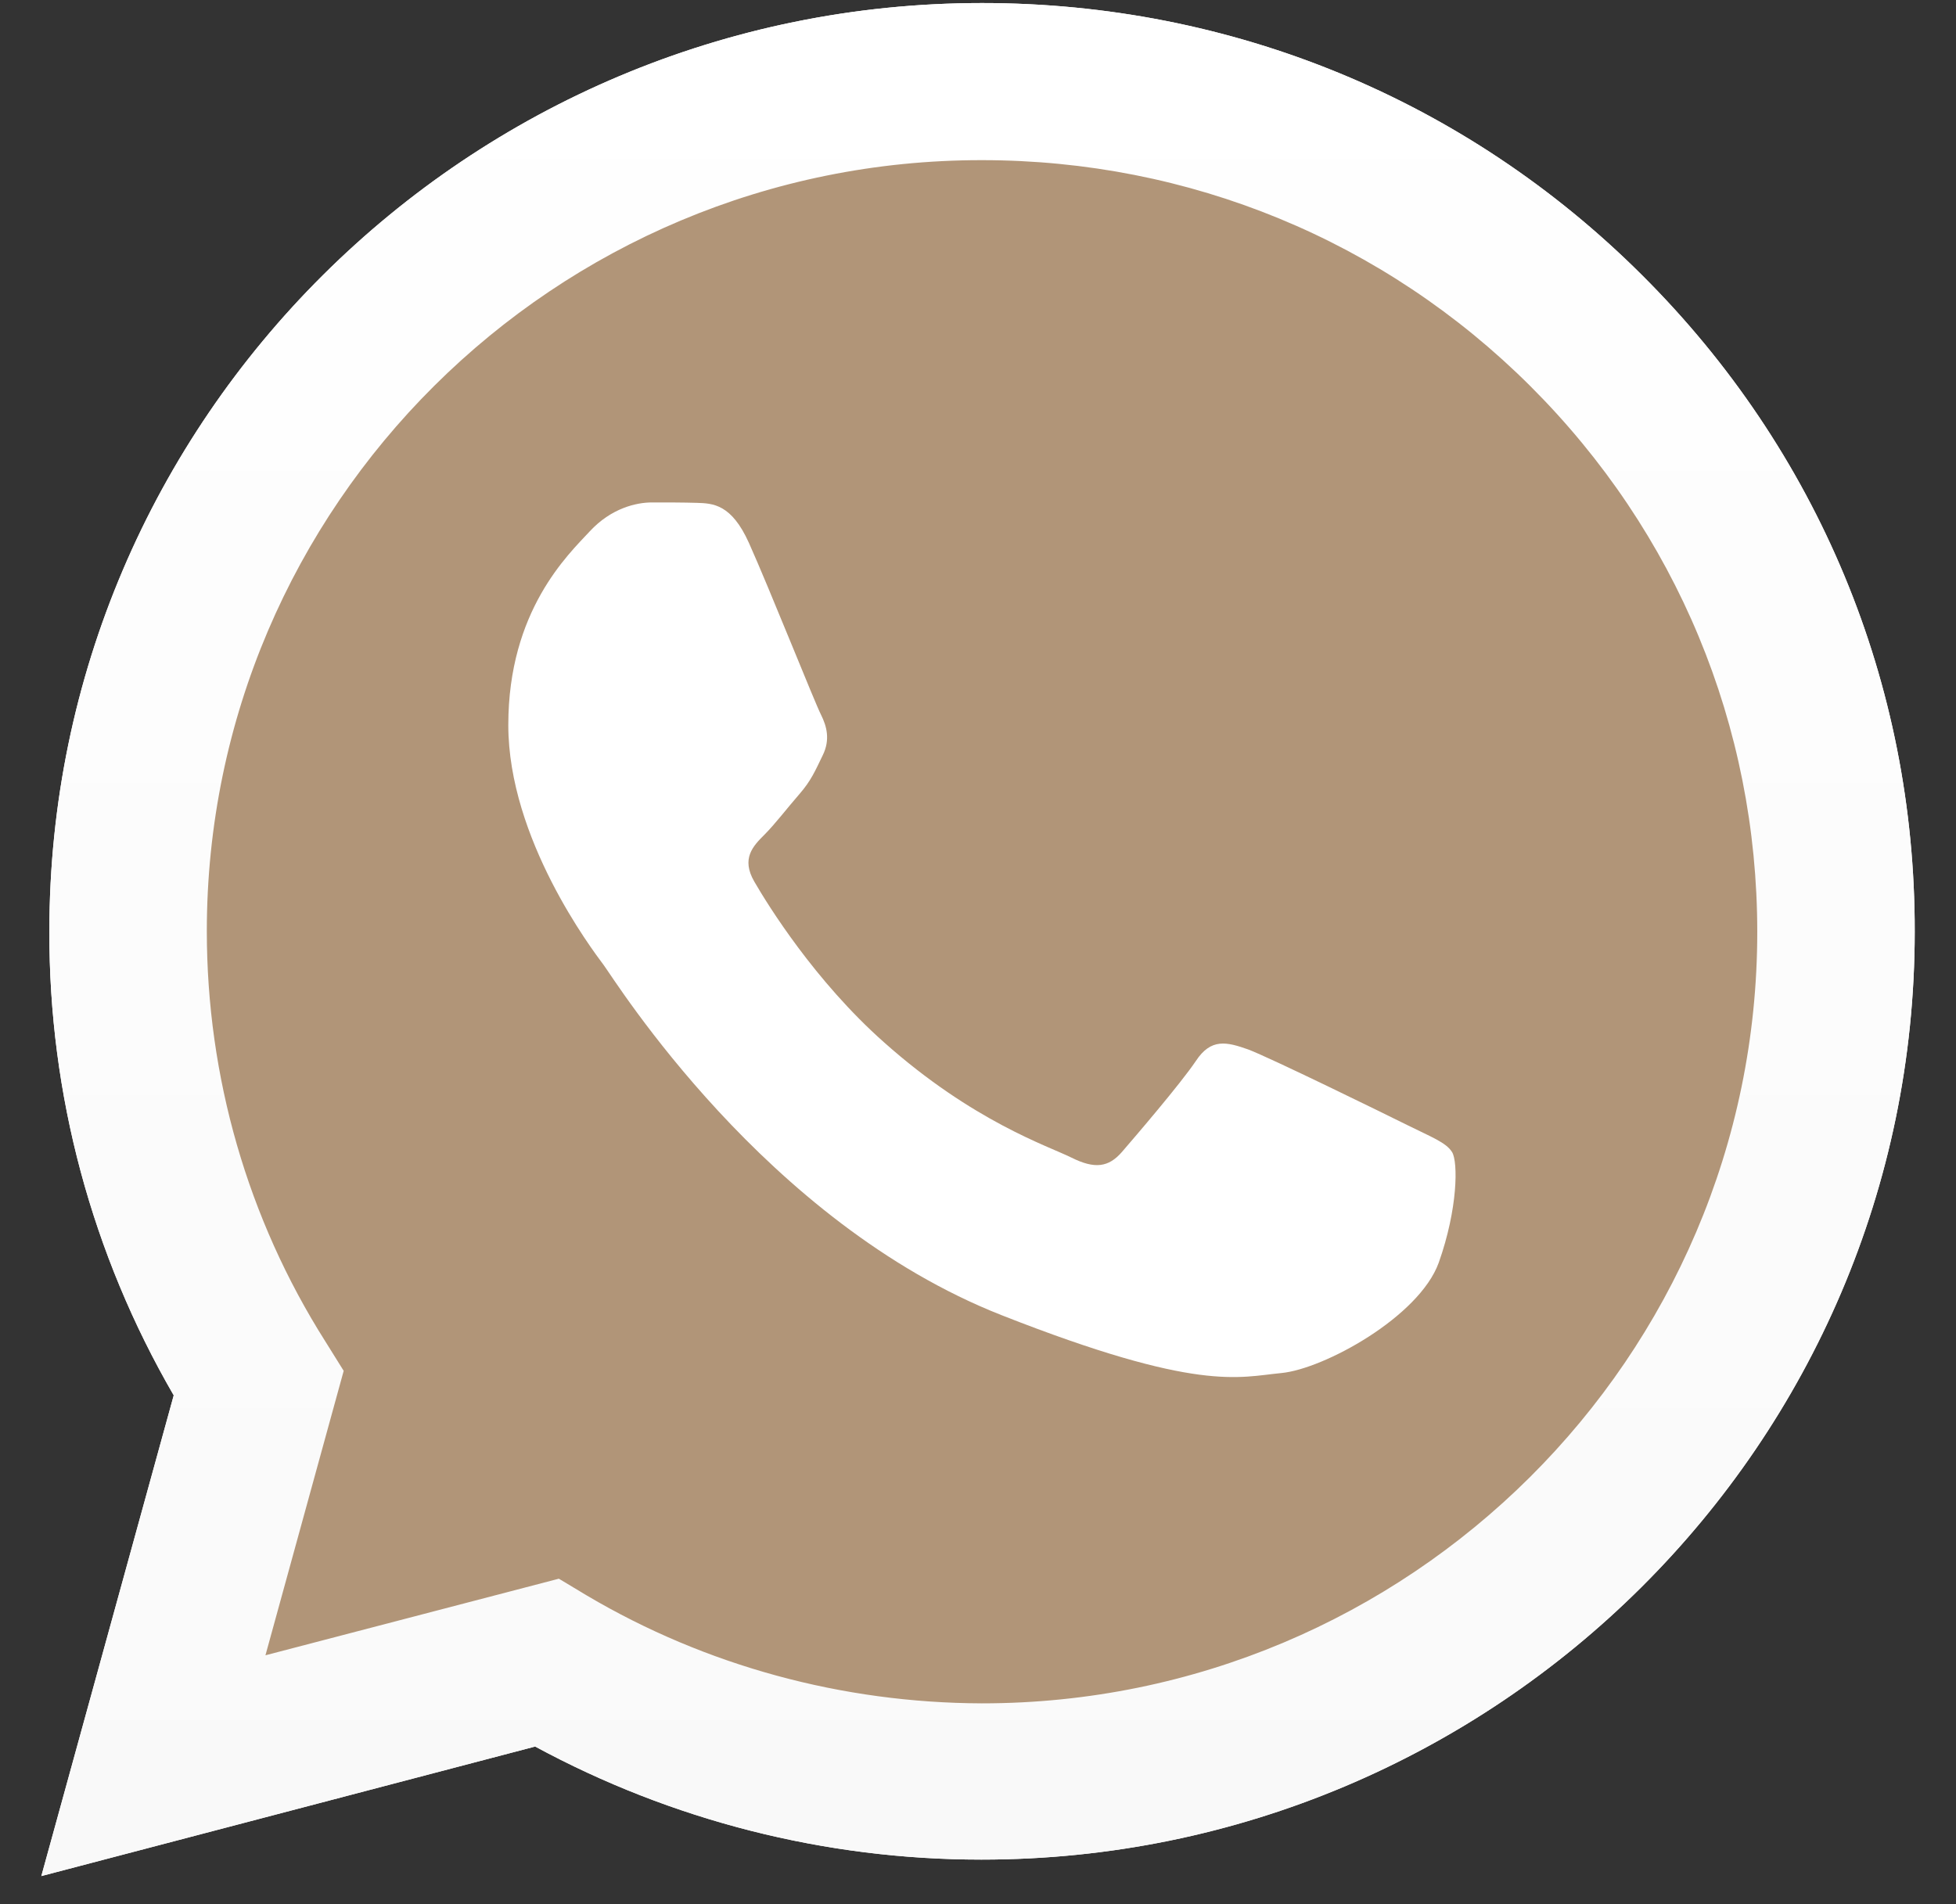 <svg width="38" height="37" viewBox="0 0 38 37" fill="none" xmlns="http://www.w3.org/2000/svg">
<rect x="0" y="0" width="38" height="37" fill="#333333" stroke="none"/>
<path d="M0.803 36.454L3.375 27.113C1.785 24.371 0.95 21.266 0.959 18.092C0.959 8.145 9.093 0.059 19.078 0.059C23.928 0.059 28.481 1.935 31.897 5.343C35.321 8.751 37.206 13.283 37.198 18.101C37.198 28.047 29.064 36.134 19.07 36.134H19.061C16.028 36.134 13.047 35.373 10.397 33.937L0.803 36.454ZM10.857 30.676L11.405 31.005C13.716 32.371 16.367 33.089 19.07 33.098H19.078C27.378 33.098 34.139 26.378 34.139 18.109C34.139 14.105 32.575 10.342 29.733 7.505C26.891 4.669 23.102 3.112 19.078 3.112C10.779 3.103 4.018 9.823 4.018 18.092C4.018 20.92 4.809 23.679 6.321 26.066L6.677 26.637L5.157 32.164L10.857 30.676Z" fill="white"/>
<path d="M1.438 35.822L3.923 26.801C2.385 24.163 1.577 21.162 1.577 18.1C1.585 8.5 9.433 0.69 19.079 0.69C23.763 0.69 28.151 2.506 31.454 5.793C34.756 9.079 36.572 13.456 36.572 18.109C36.572 27.709 28.716 35.52 19.079 35.52H19.07C16.142 35.52 13.265 34.784 10.71 33.401L1.438 35.822Z" fill="#B19578"/>
<path d="M0.803 36.454L3.375 27.113C1.785 24.371 0.95 21.266 0.959 18.092C0.959 8.145 9.093 0.059 19.078 0.059C23.928 0.059 28.481 1.935 31.897 5.343C35.321 8.751 37.206 13.283 37.198 18.101C37.198 28.047 29.064 36.134 19.07 36.134H19.061C16.028 36.134 13.047 35.373 10.397 33.937L0.803 36.454ZM10.857 30.676L11.405 31.005C13.716 32.371 16.367 33.089 19.07 33.098H19.078C27.378 33.098 34.139 26.378 34.139 18.109C34.139 14.105 32.575 10.342 29.733 7.505C26.891 4.669 23.102 3.112 19.078 3.112C10.779 3.103 4.018 9.823 4.018 18.092C4.018 20.92 4.809 23.679 6.321 26.066L6.677 26.637L5.157 32.164L10.857 30.676Z" fill="url(#paint0_linear_524_34)"/>
<path fill-rule="evenodd" clip-rule="evenodd" d="M14.55 10.55C14.211 9.797 13.855 9.78 13.534 9.771C13.273 9.763 12.969 9.763 12.665 9.763C12.36 9.763 11.874 9.875 11.457 10.325C11.04 10.775 9.875 11.864 9.875 14.087C9.875 16.301 11.5 18.446 11.726 18.749C11.952 19.052 14.863 23.748 19.46 25.556C23.284 27.061 24.066 26.758 24.892 26.68C25.717 26.602 27.569 25.59 27.951 24.535C28.325 23.48 28.325 22.581 28.212 22.39C28.099 22.2 27.794 22.088 27.343 21.863C26.891 21.638 24.666 20.548 24.249 20.392C23.832 20.245 23.527 20.168 23.232 20.617C22.928 21.067 22.059 22.079 21.798 22.382C21.537 22.684 21.268 22.719 20.816 22.494C20.364 22.269 18.904 21.794 17.175 20.254C15.828 19.06 14.915 17.581 14.655 17.132C14.394 16.682 14.629 16.44 14.855 16.215C15.054 16.016 15.306 15.687 15.532 15.428C15.758 15.168 15.837 14.978 15.984 14.675C16.132 14.373 16.062 14.113 15.95 13.888C15.837 13.672 14.95 11.441 14.55 10.55Z" fill="white"/>
<defs>
<linearGradient id="paint0_linear_524_34" x1="19.004" y1="36.45" x2="19.004" y2="0.059" gradientUnits="userSpaceOnUse">
<stop stop-color="#F9F9F9"/>
<stop offset="1" stop-color="white"/>
</linearGradient>
</defs>
</svg>
